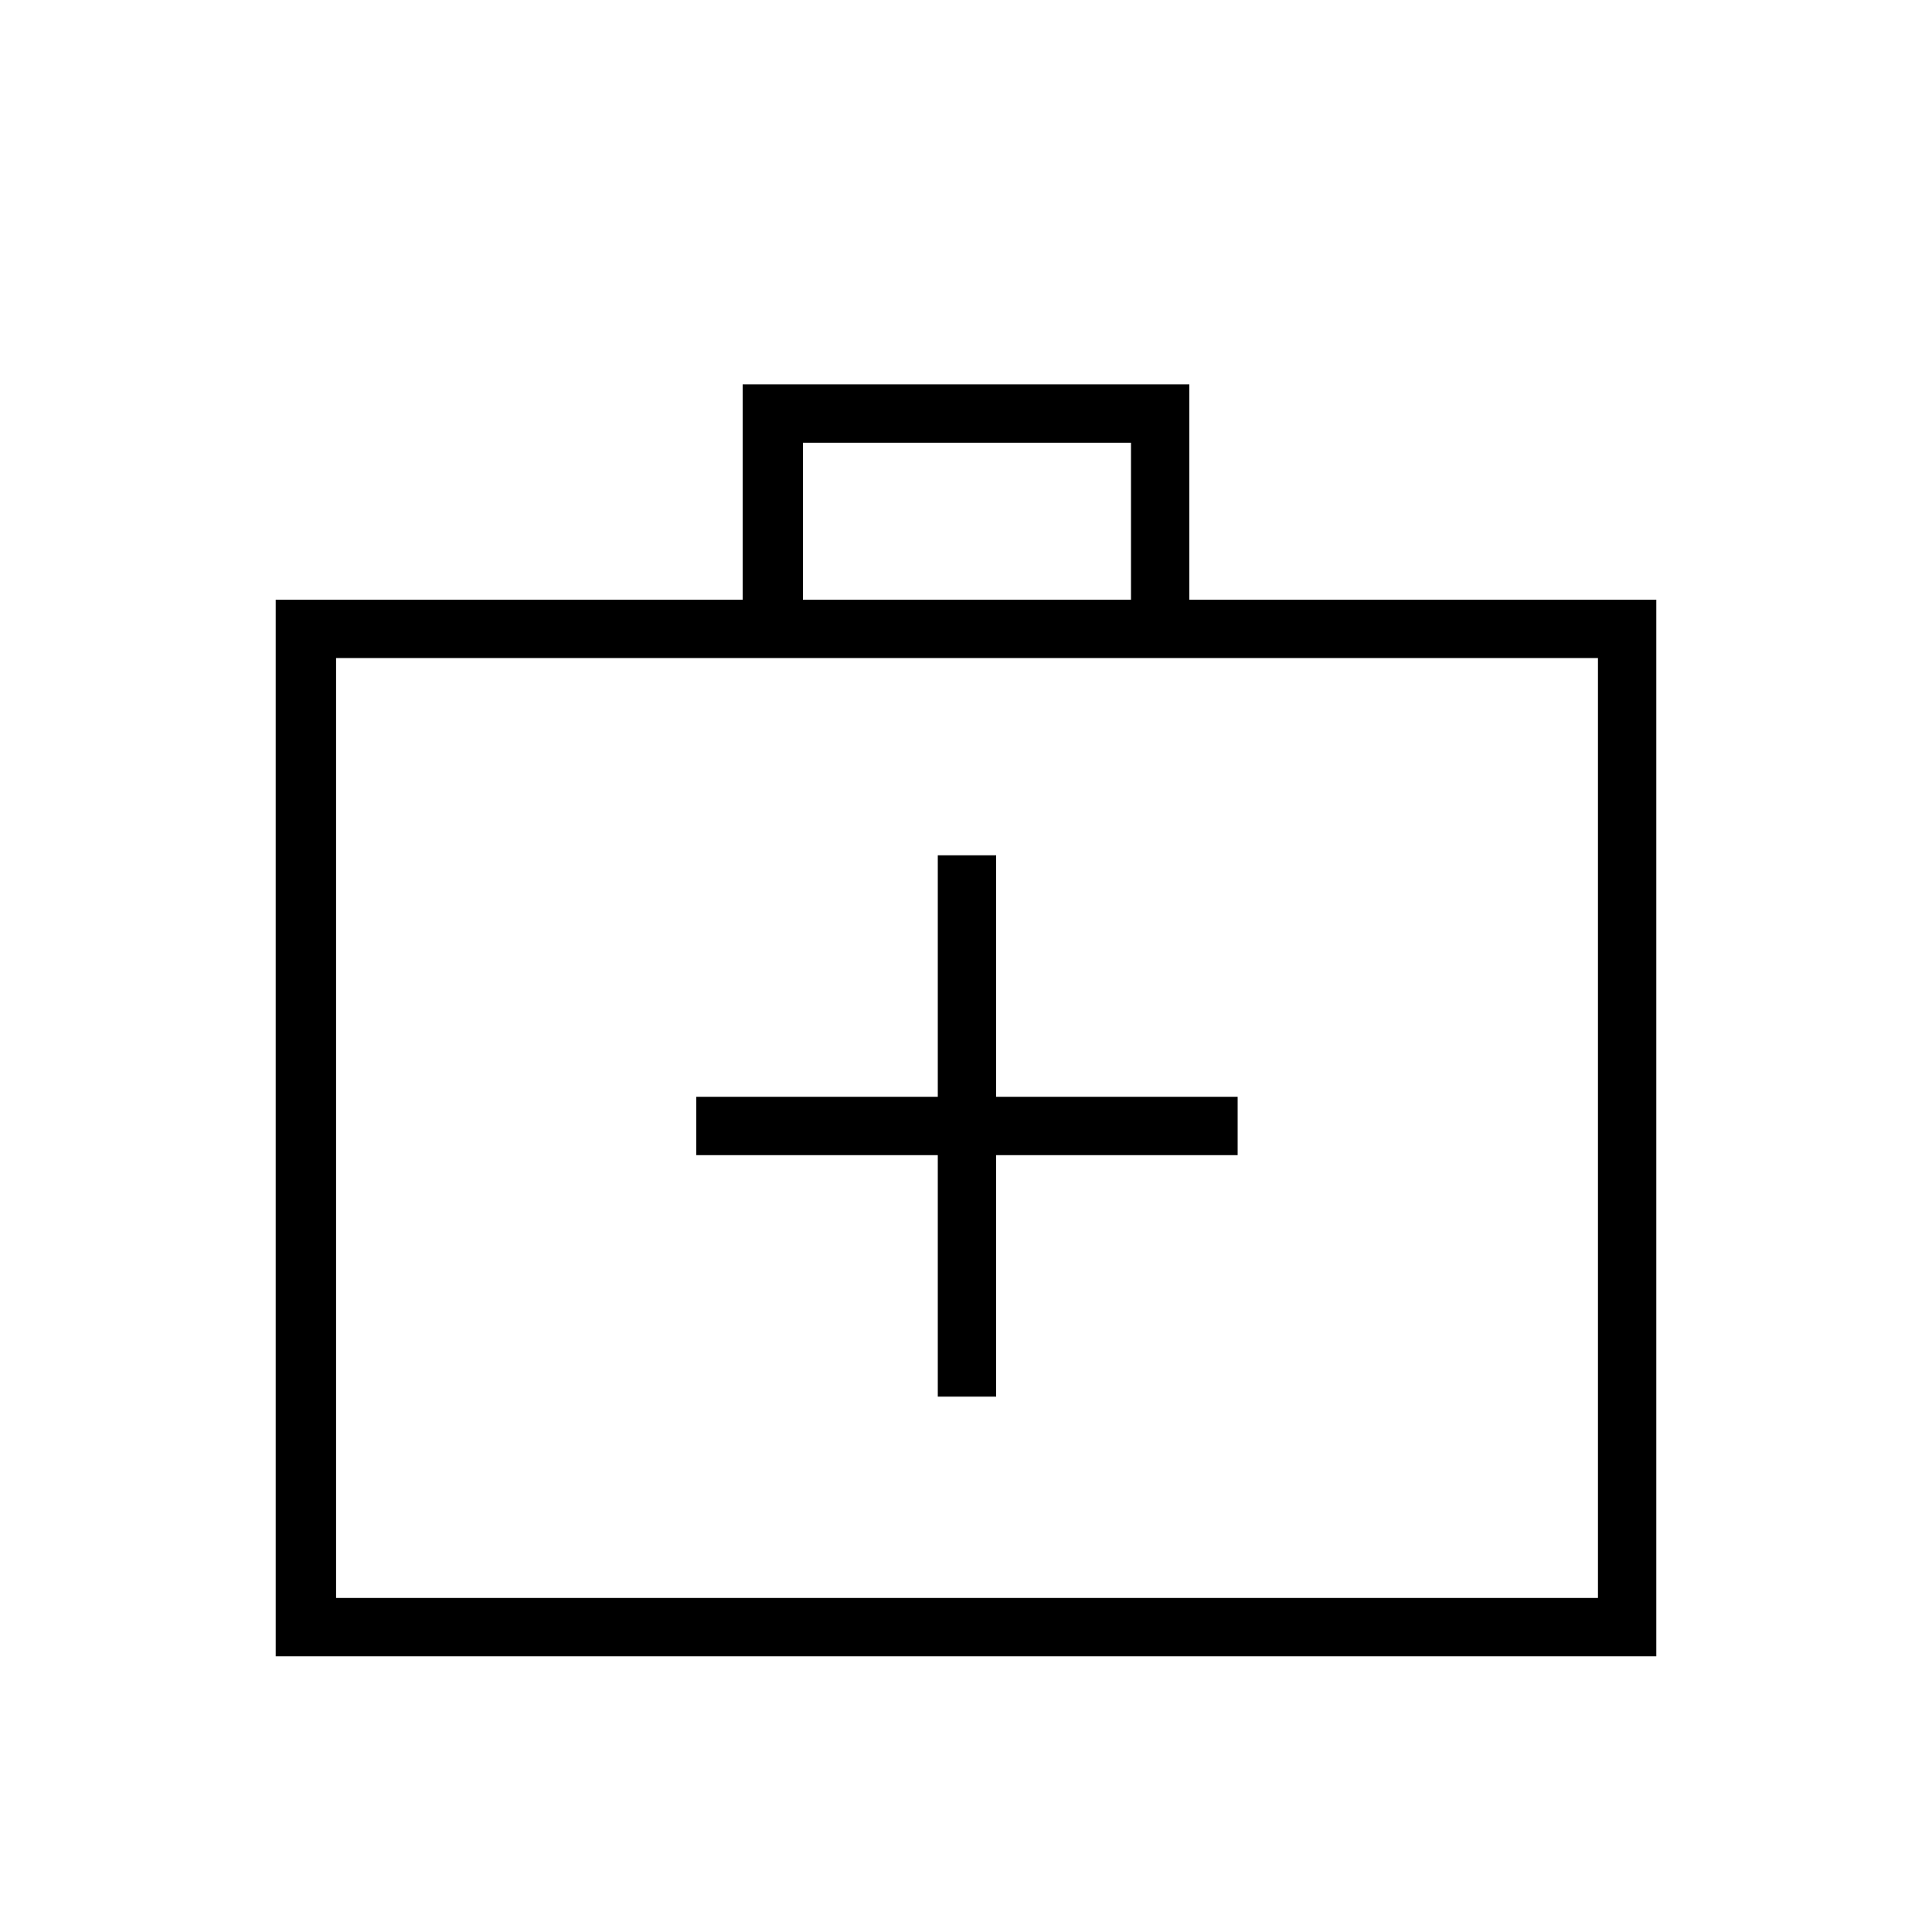 <svg xmlns="http://www.w3.org/2000/svg" height="20" width="20"><path d="M9.708 14.458h.604v-2.5h2.5v-.604h-2.5v-2.5h-.604v2.5h-2.5v.604h2.5Zm-6.854 2.688V6.208h4.834V3.979h4.624v2.229h4.834v10.938ZM8.312 6.208h3.396V4.583H8.312ZM3.479 16.542h13.063v-9.73H3.479Zm0 0v-9.73Z"/></svg>
